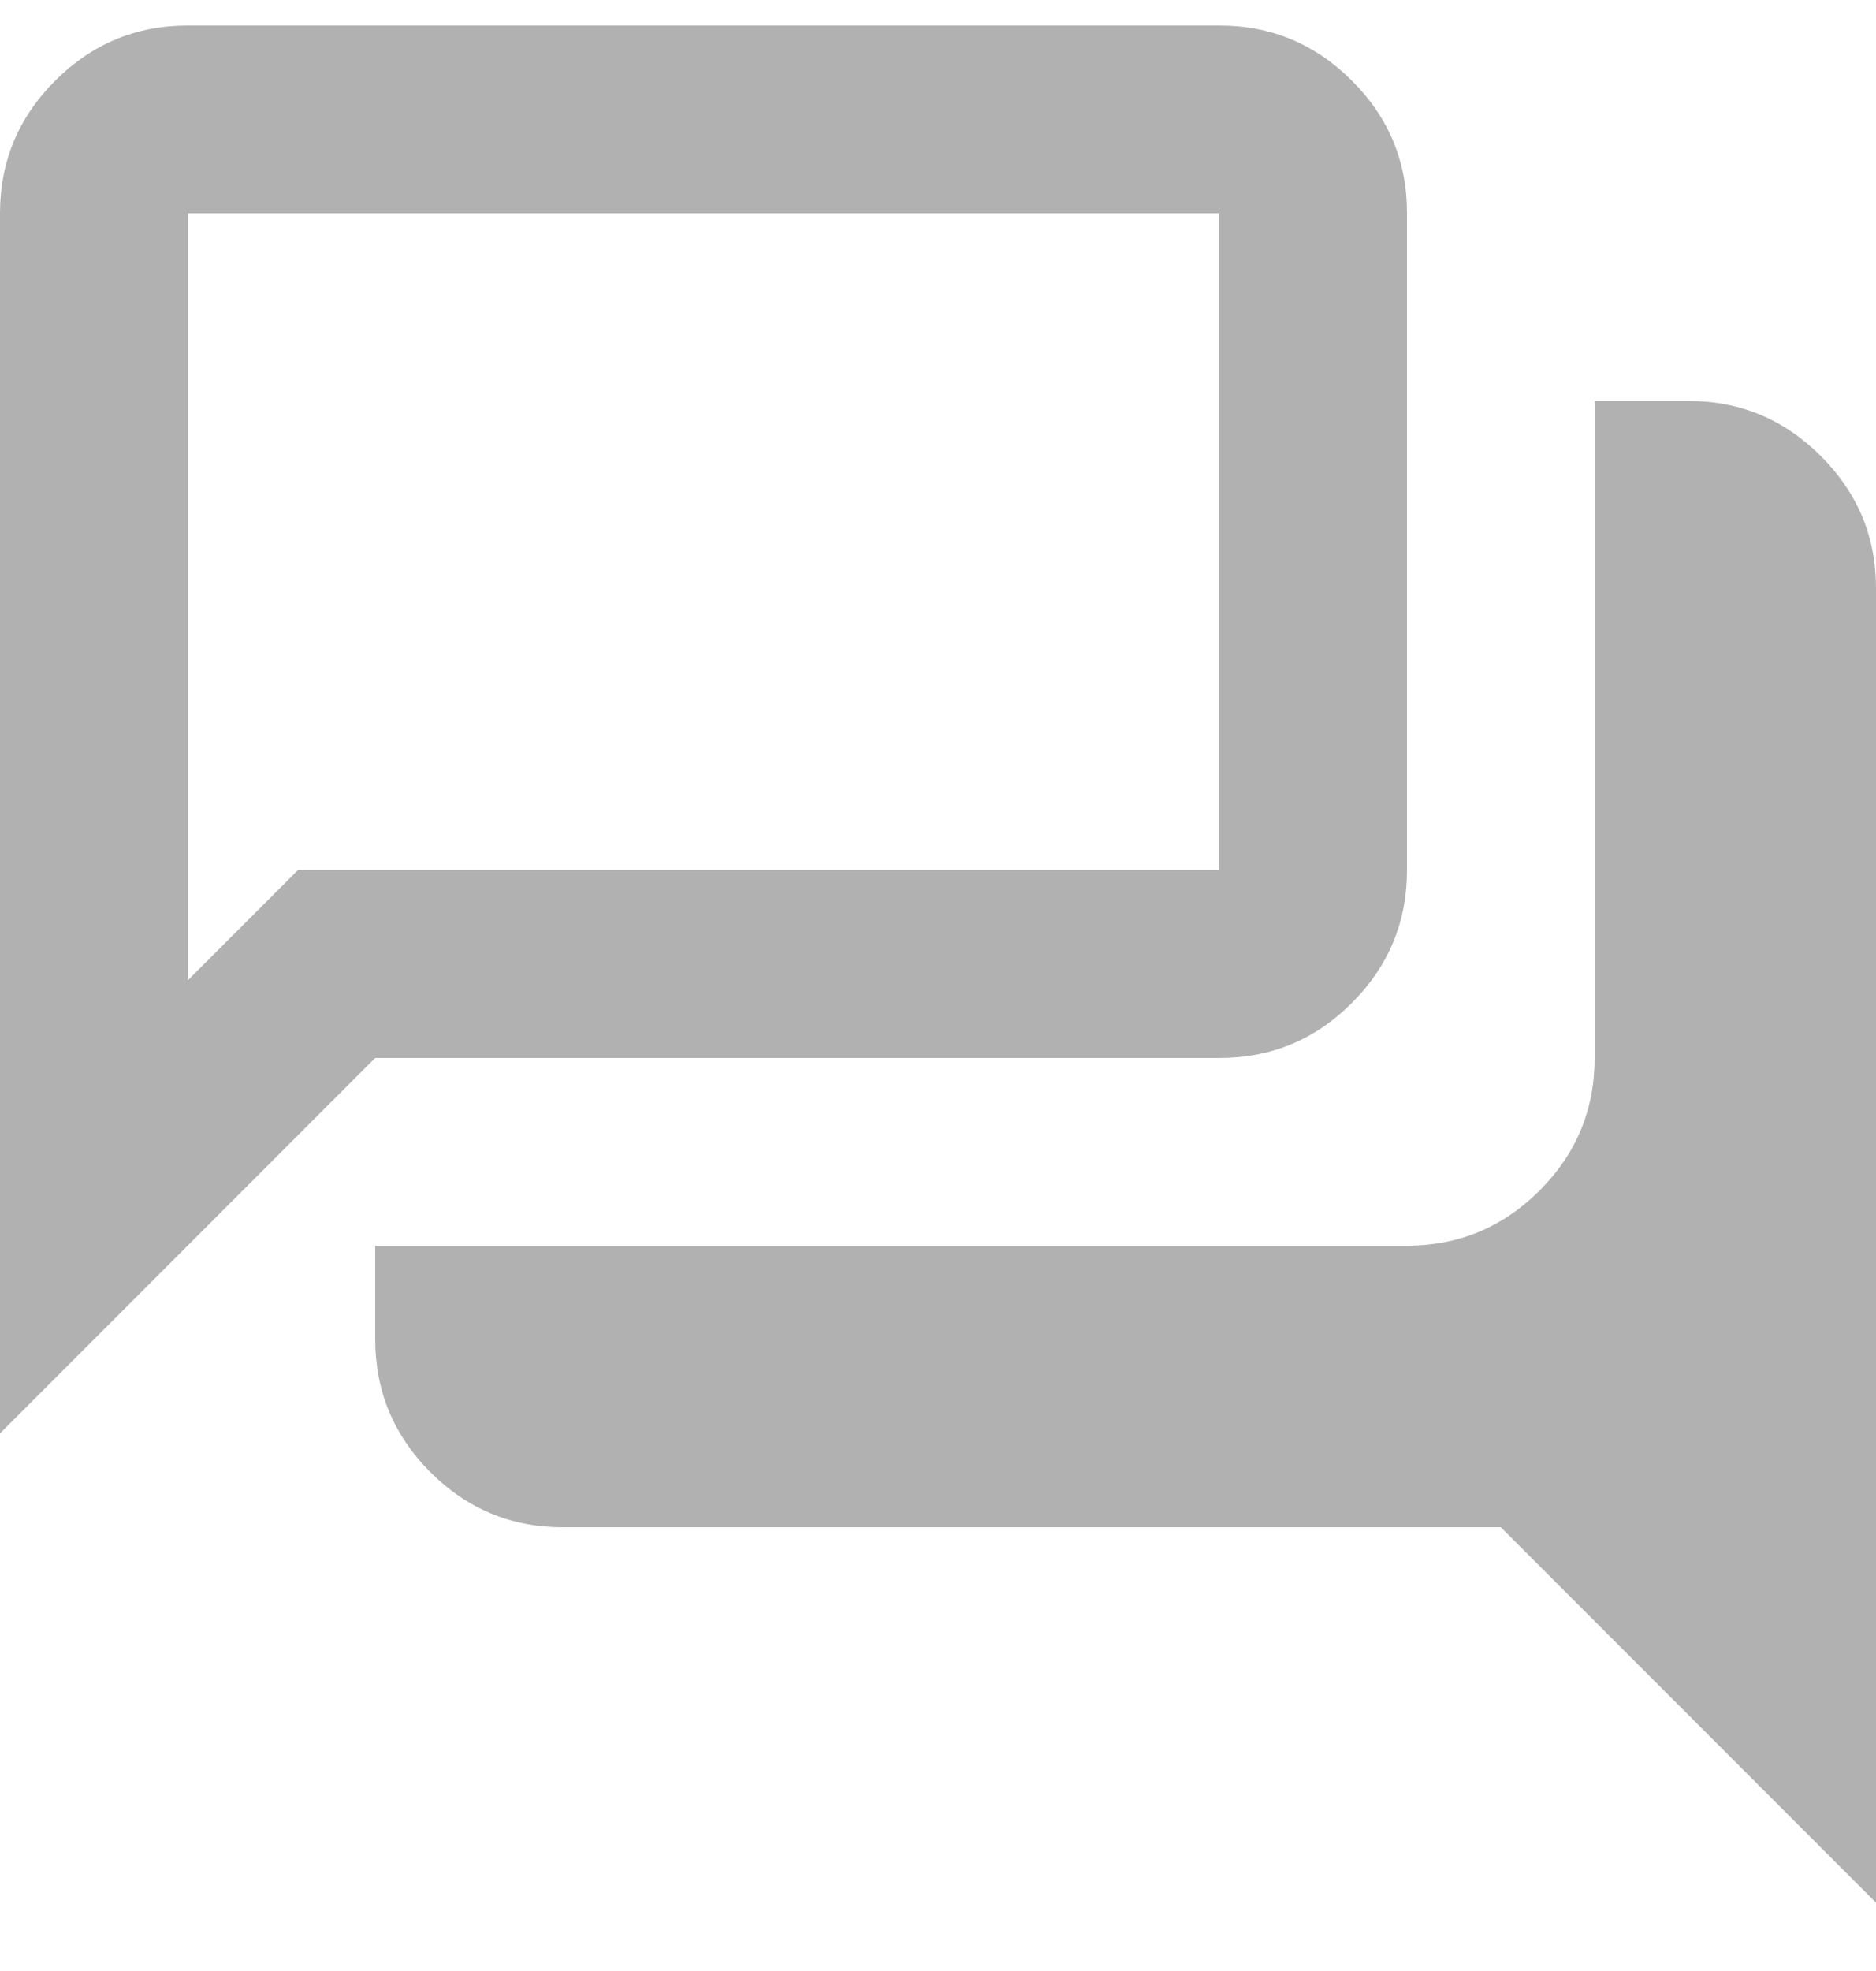 <svg width="20" height="21" viewBox="0 0 20 21" fill="none" xmlns="http://www.w3.org/2000/svg">
<path d="M20 20.272L16 16.272H6C5.45 16.272 4.979 16.076 4.588 15.685C4.197 15.293 4.001 14.822 4 14.272V13.272H15C15.55 13.272 16.021 13.076 16.413 12.685C16.805 12.293 17.001 11.822 17 11.272V4.272H18C18.55 4.272 19.021 4.468 19.413 4.86C19.805 5.252 20.001 5.722 20 6.272V20.272ZM2 10.447L3.175 9.272H13V2.272H2V10.447ZM0 15.272V2.272C0 1.722 0.196 1.251 0.588 0.86C0.98 0.468 1.451 0.272 2 0.272H13C13.55 0.272 14.021 0.468 14.413 0.86C14.805 1.252 15.001 1.722 15 2.272V9.272C15 9.822 14.804 10.293 14.413 10.685C14.022 11.077 13.551 11.272 13 11.272H4L0 15.272Z" fill="#B1B1B1"/>
</svg>
